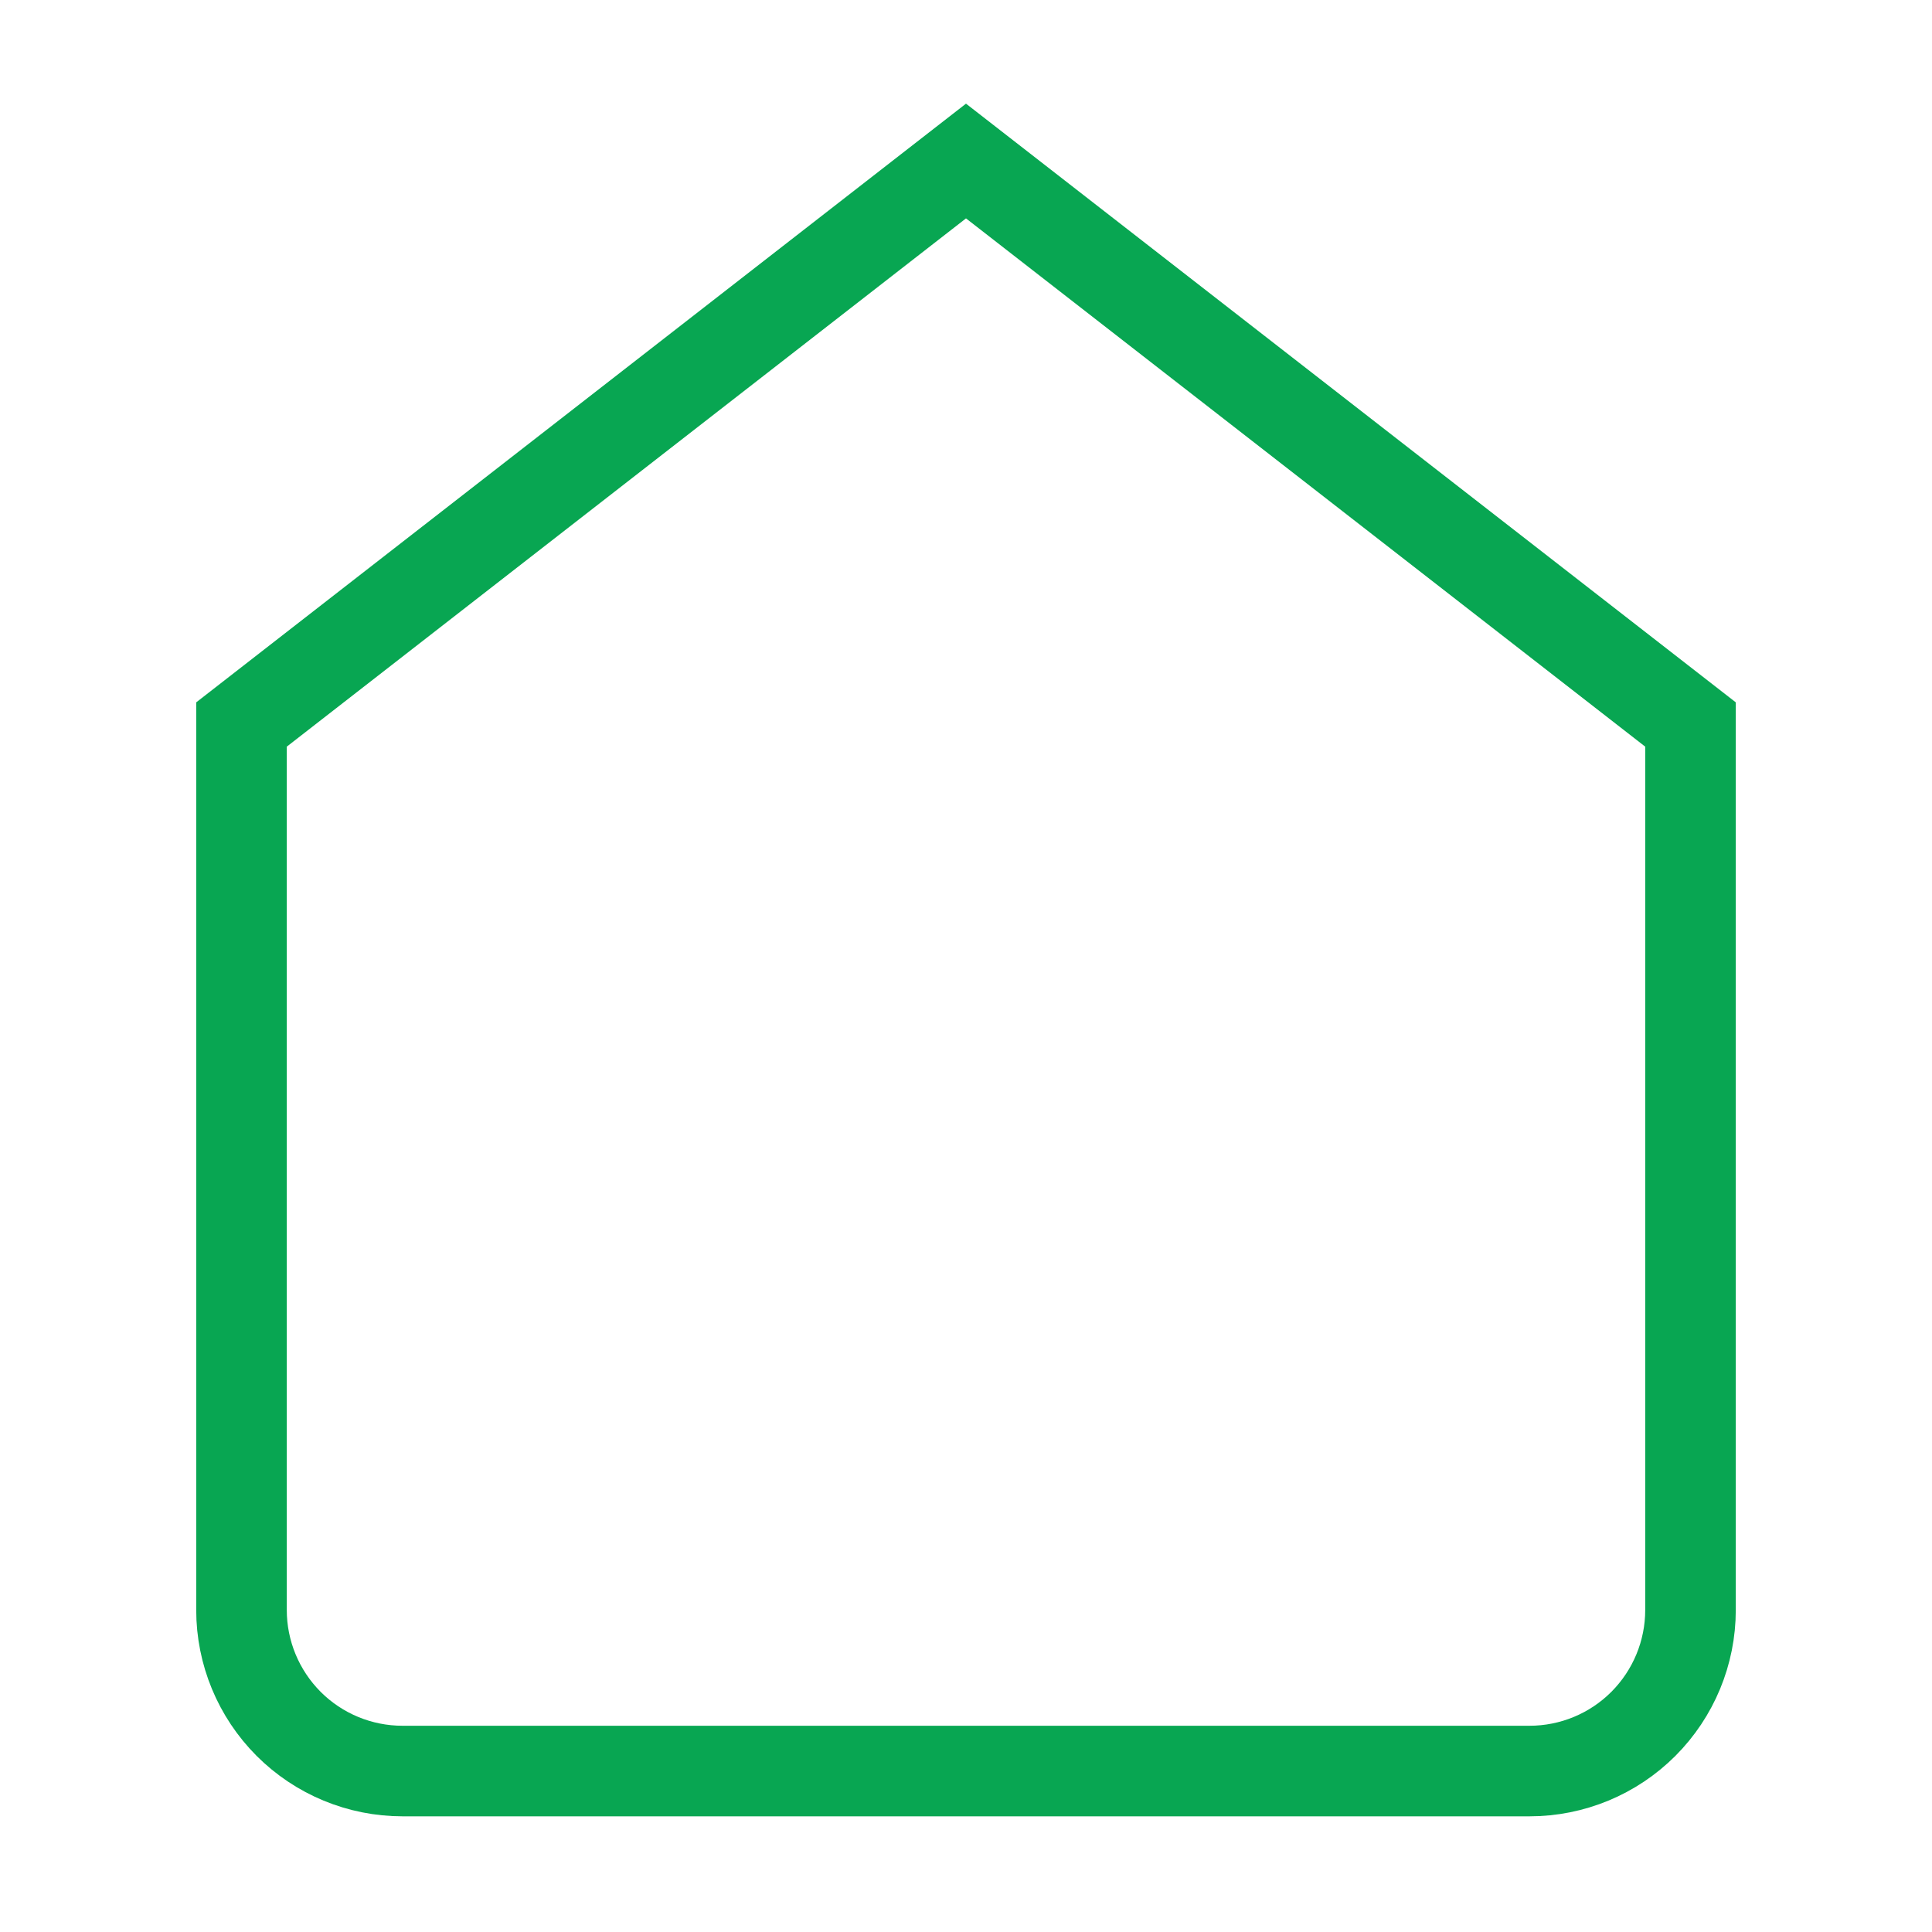 <svg width="32" height="32" viewBox="0 0 32 32" fill="none" xmlns="http://www.w3.org/2000/svg">
<path d="M4 12L16 2.667L28 12V26.667C28 27.374 27.719 28.052 27.219 28.553C26.719 29.053 26.041 29.334 25.333 29.334H6.667C5.959 29.334 5.281 29.053 4.781 28.553C4.281 28.052 4 27.374 4 26.667V12Z" stroke="#08A652" stroke-width="1.5"/>
</svg>
